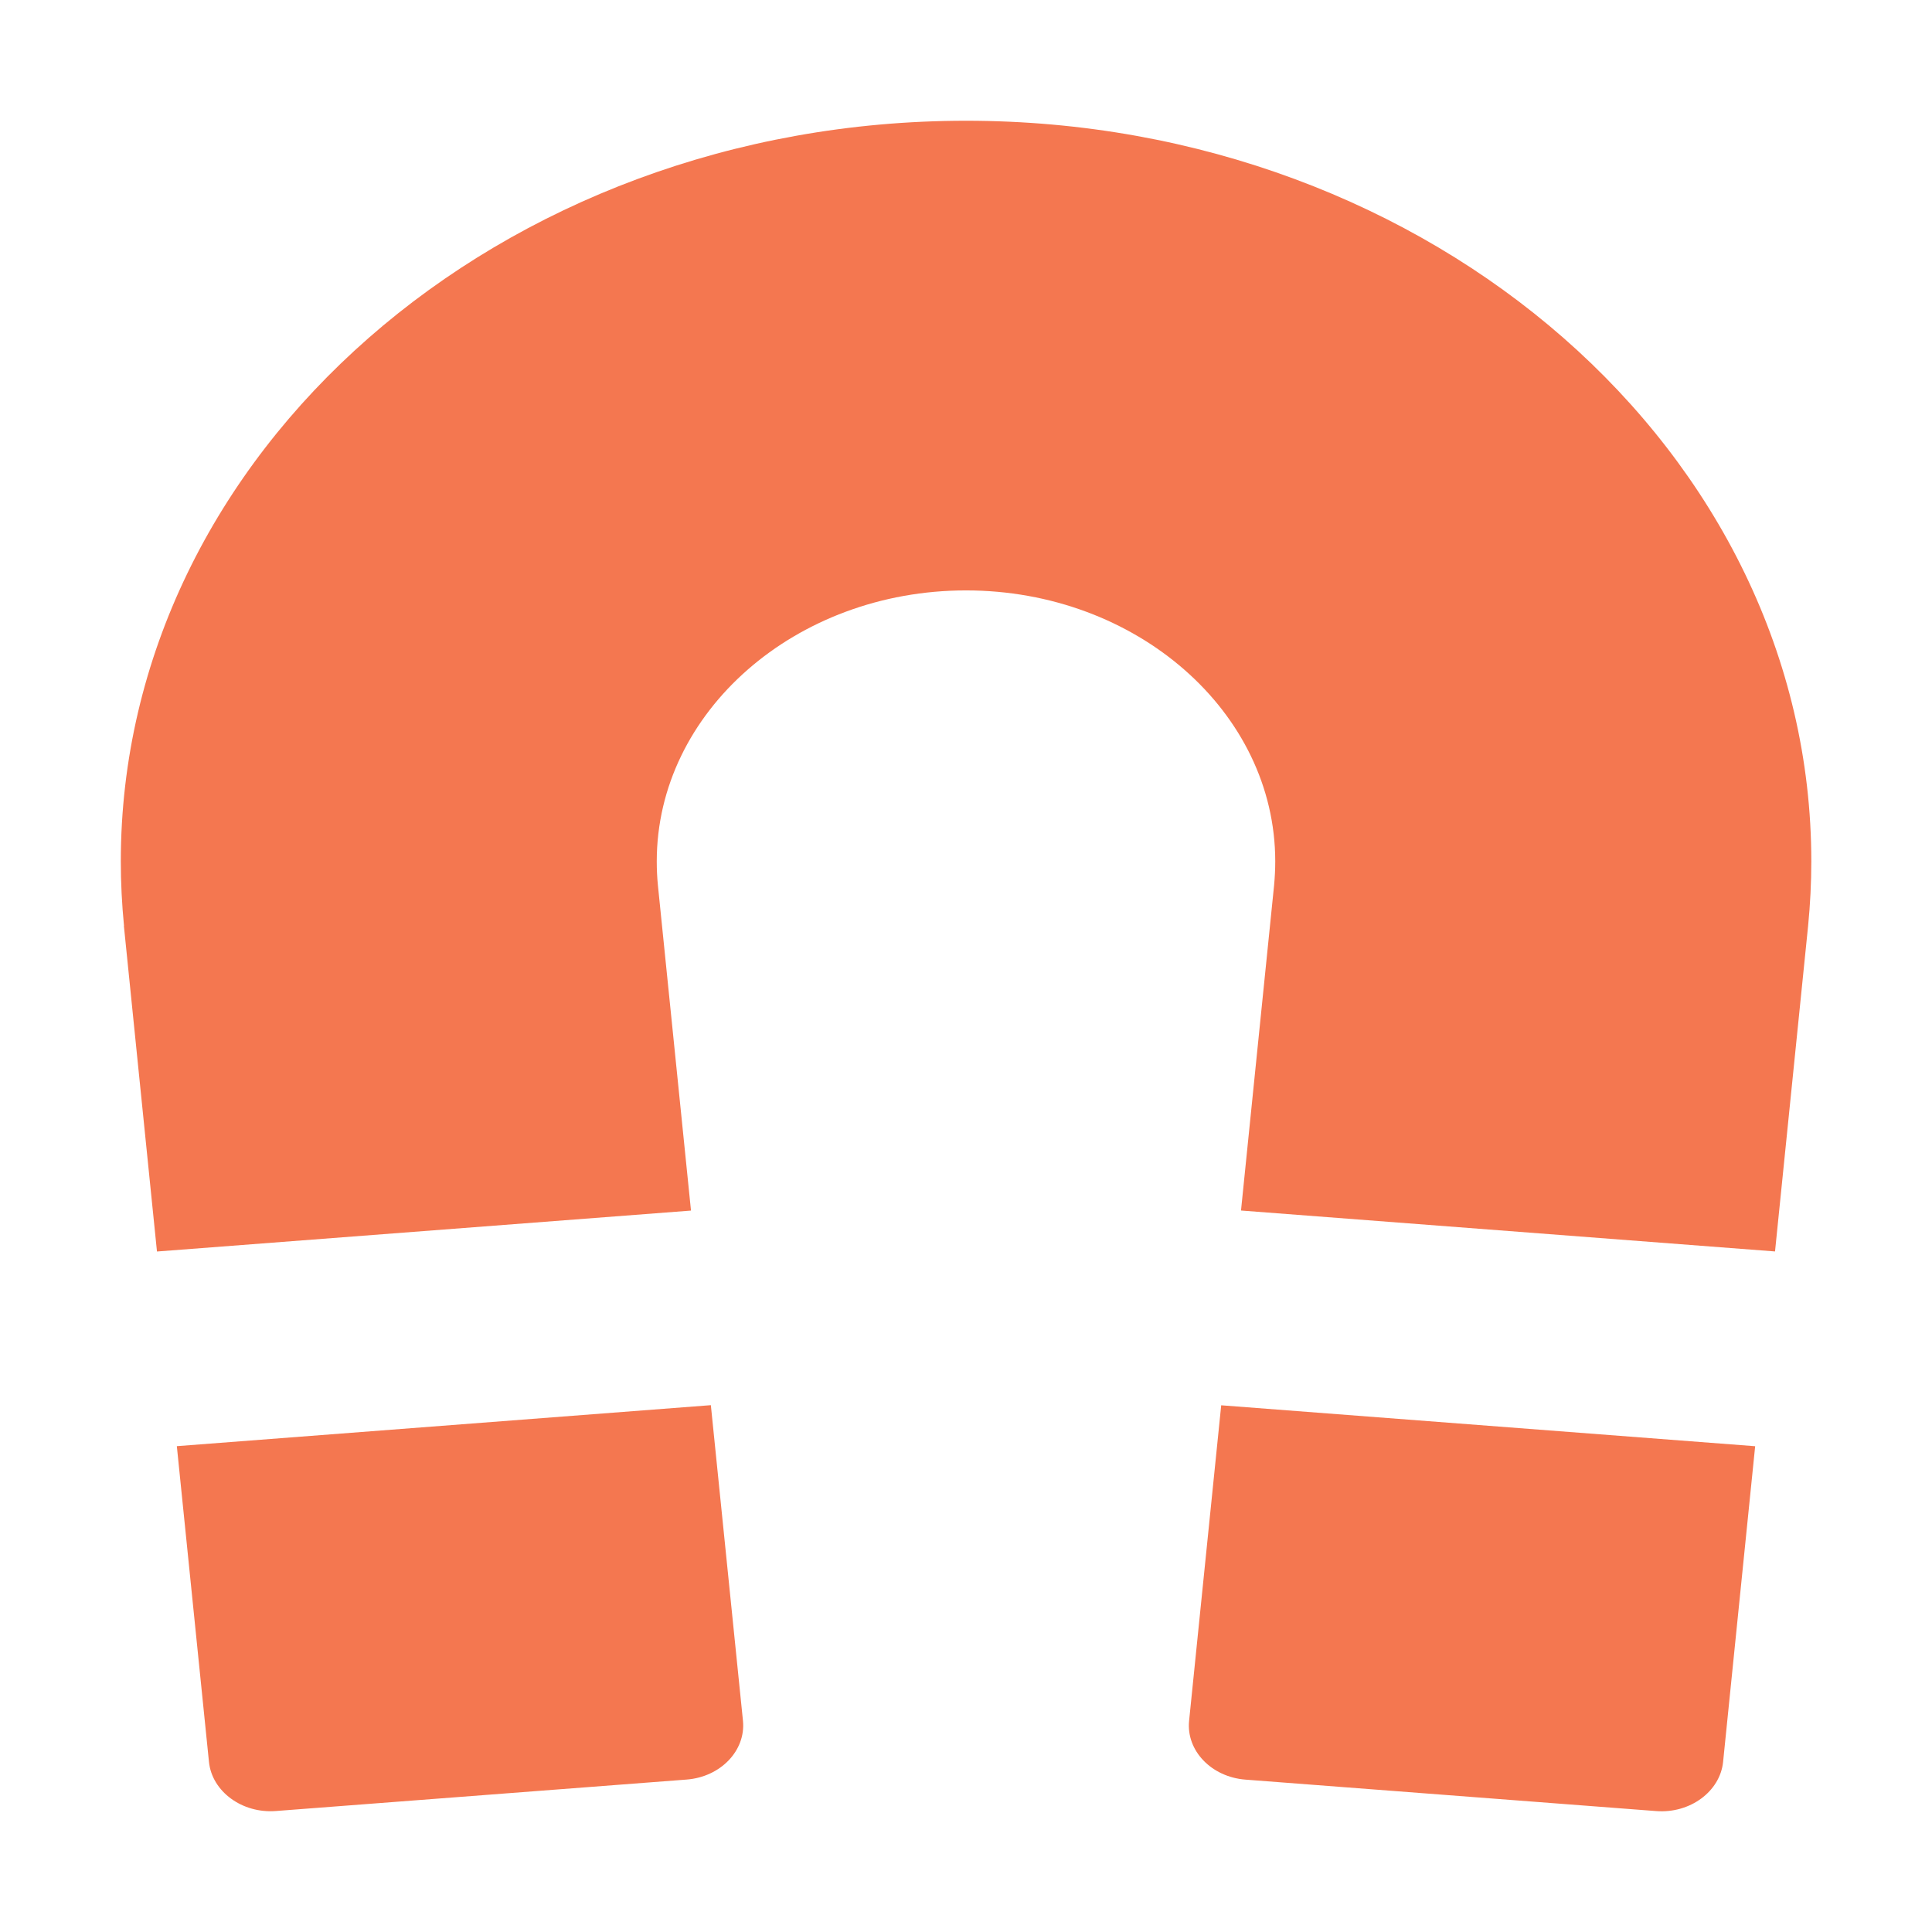 <svg height="32" viewBox="0 0 32 32" width="32" xmlns="http://www.w3.org/2000/svg"><path d="m19.695 28.504c-.049.492.37.928.931.972l6.804.521c.561.044 1.06-.324 1.11-.815l.531-5.228-8.844-.678zm-16.766-4.551.532 5.228c.049.491.549.859 1.11.815l6.804-.521c.56-.044.979-.48.931-.972l-.532-5.229zm-.877-8.617.548 5.393 8.845-.678-.548-5.388c-.013-.13-.019-.264-.019-.396 0-2.474 2.298-4.488 5.122-4.488 2.824 0 5.122 2.014 5.122 4.488 0 .132-.007.267-.019.396l-.548 5.387 8.845.678.548-5.393c.035-.356.053-.714.053-1.068 0-6.765-6.281-12.267-14-12.267-7.719 0-14 5.503-14 12.267 0 .354.018.712.053 1.068z" fill="#f47750"/></svg>